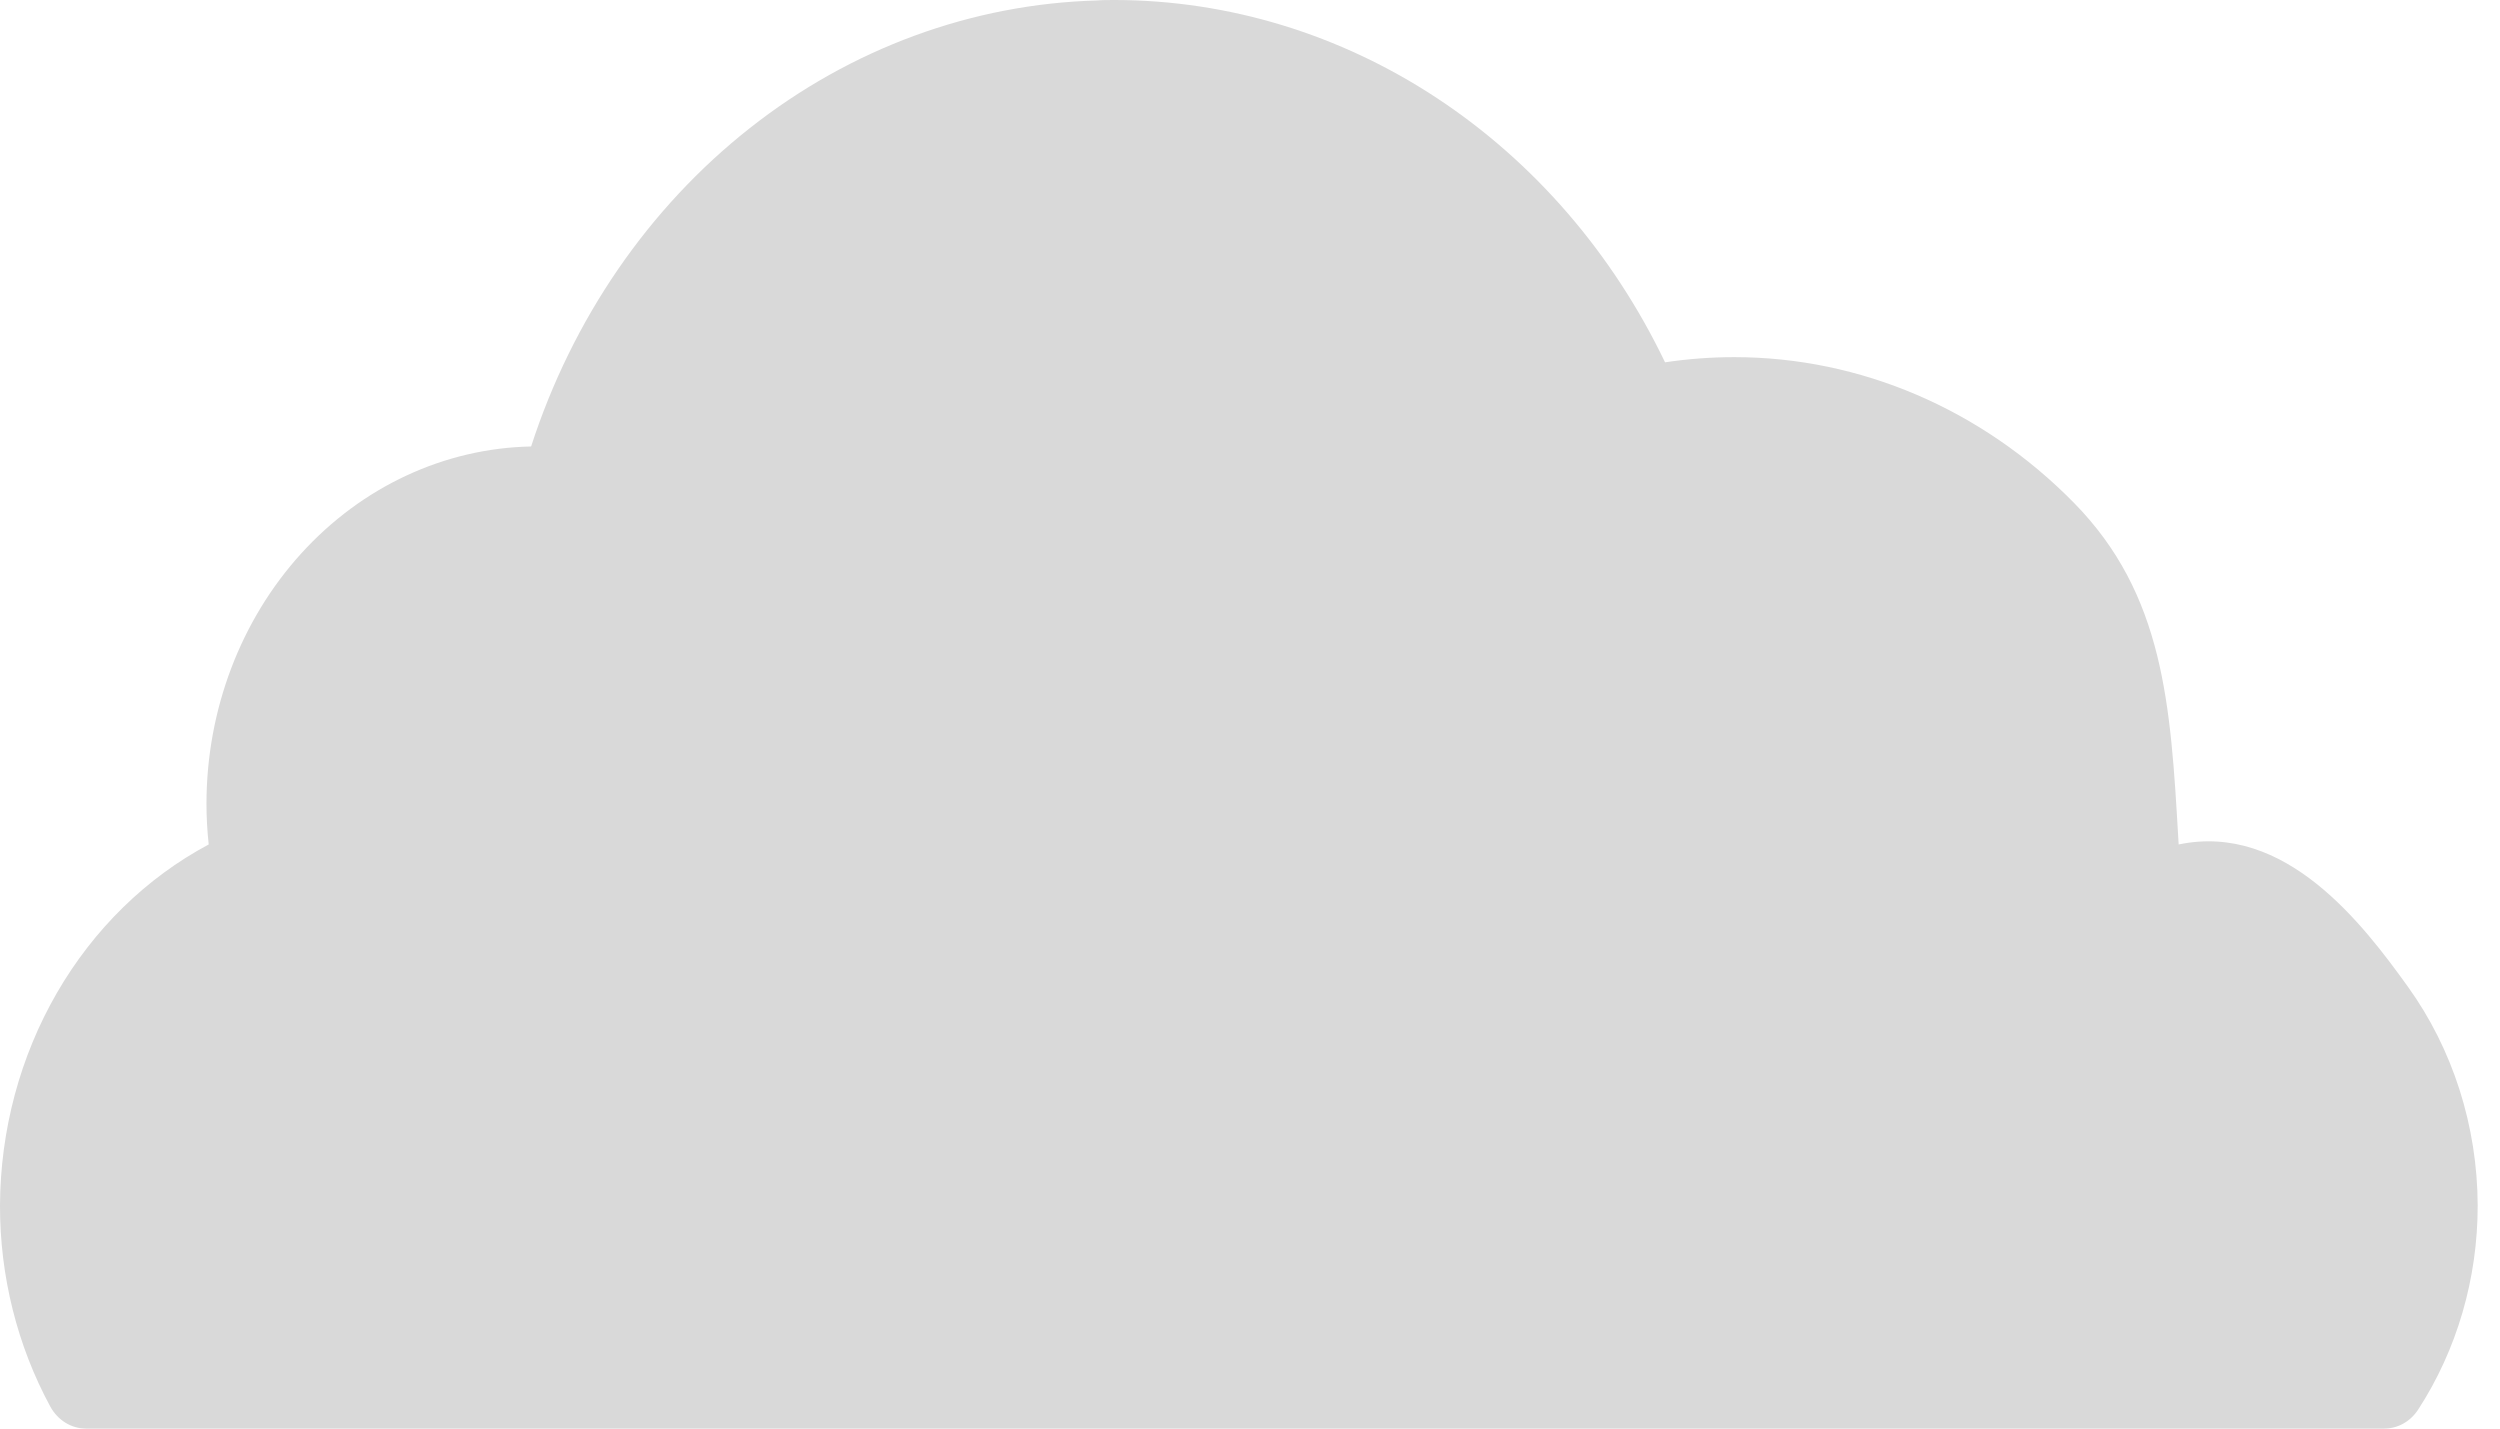 <svg width="56" height="32" viewBox="0 0 56 32" fill="none" xmlns="http://www.w3.org/2000/svg">
<path fill-rule="evenodd" clip-rule="evenodd" d="M48.794 18.782L48.802 18.916C51.194 18.416 52.928 20.699 53.936 22.101C54.944 23.502 55.494 25.225 55.5 27C55.502 28.636 55.037 30.234 54.168 31.573C54.082 31.705 53.969 31.813 53.837 31.887C53.705 31.961 53.559 32 53.41 32H30.142H28.342C28.342 32 28.342 32 28.342 32H12.358C12.358 32 12.358 32 12.358 32H11.961H1.924C1.763 32 1.605 31.955 1.465 31.868C1.326 31.782 1.209 31.658 1.127 31.508C0.386 30.141 -0.003 28.584 2.01441e-05 27C0.008 25.316 0.449 23.668 1.275 22.24C2.101 20.812 3.278 19.661 4.675 18.916C4.642 18.612 4.625 18.306 4.625 18C4.627 15.903 5.39 13.891 6.75 12.395C8.109 10.899 9.957 10.04 11.897 10.001C12.823 7.14 14.532 4.653 16.798 2.868C19.063 1.083 21.778 0.087 24.58 0.01C24.678 0.001 24.832 1.52588e-05 24.975 1.52588e-05C27.519 0.005 30.013 0.765 32.185 2.196C34.358 3.627 36.126 5.675 37.297 8.116C37.811 8.039 38.33 8 38.85 8C41.674 8.001 44.392 9.166 46.45 11.257C48.478 13.317 48.621 15.795 48.794 18.782Z" fill="#D9D9D9"/>
</svg>
